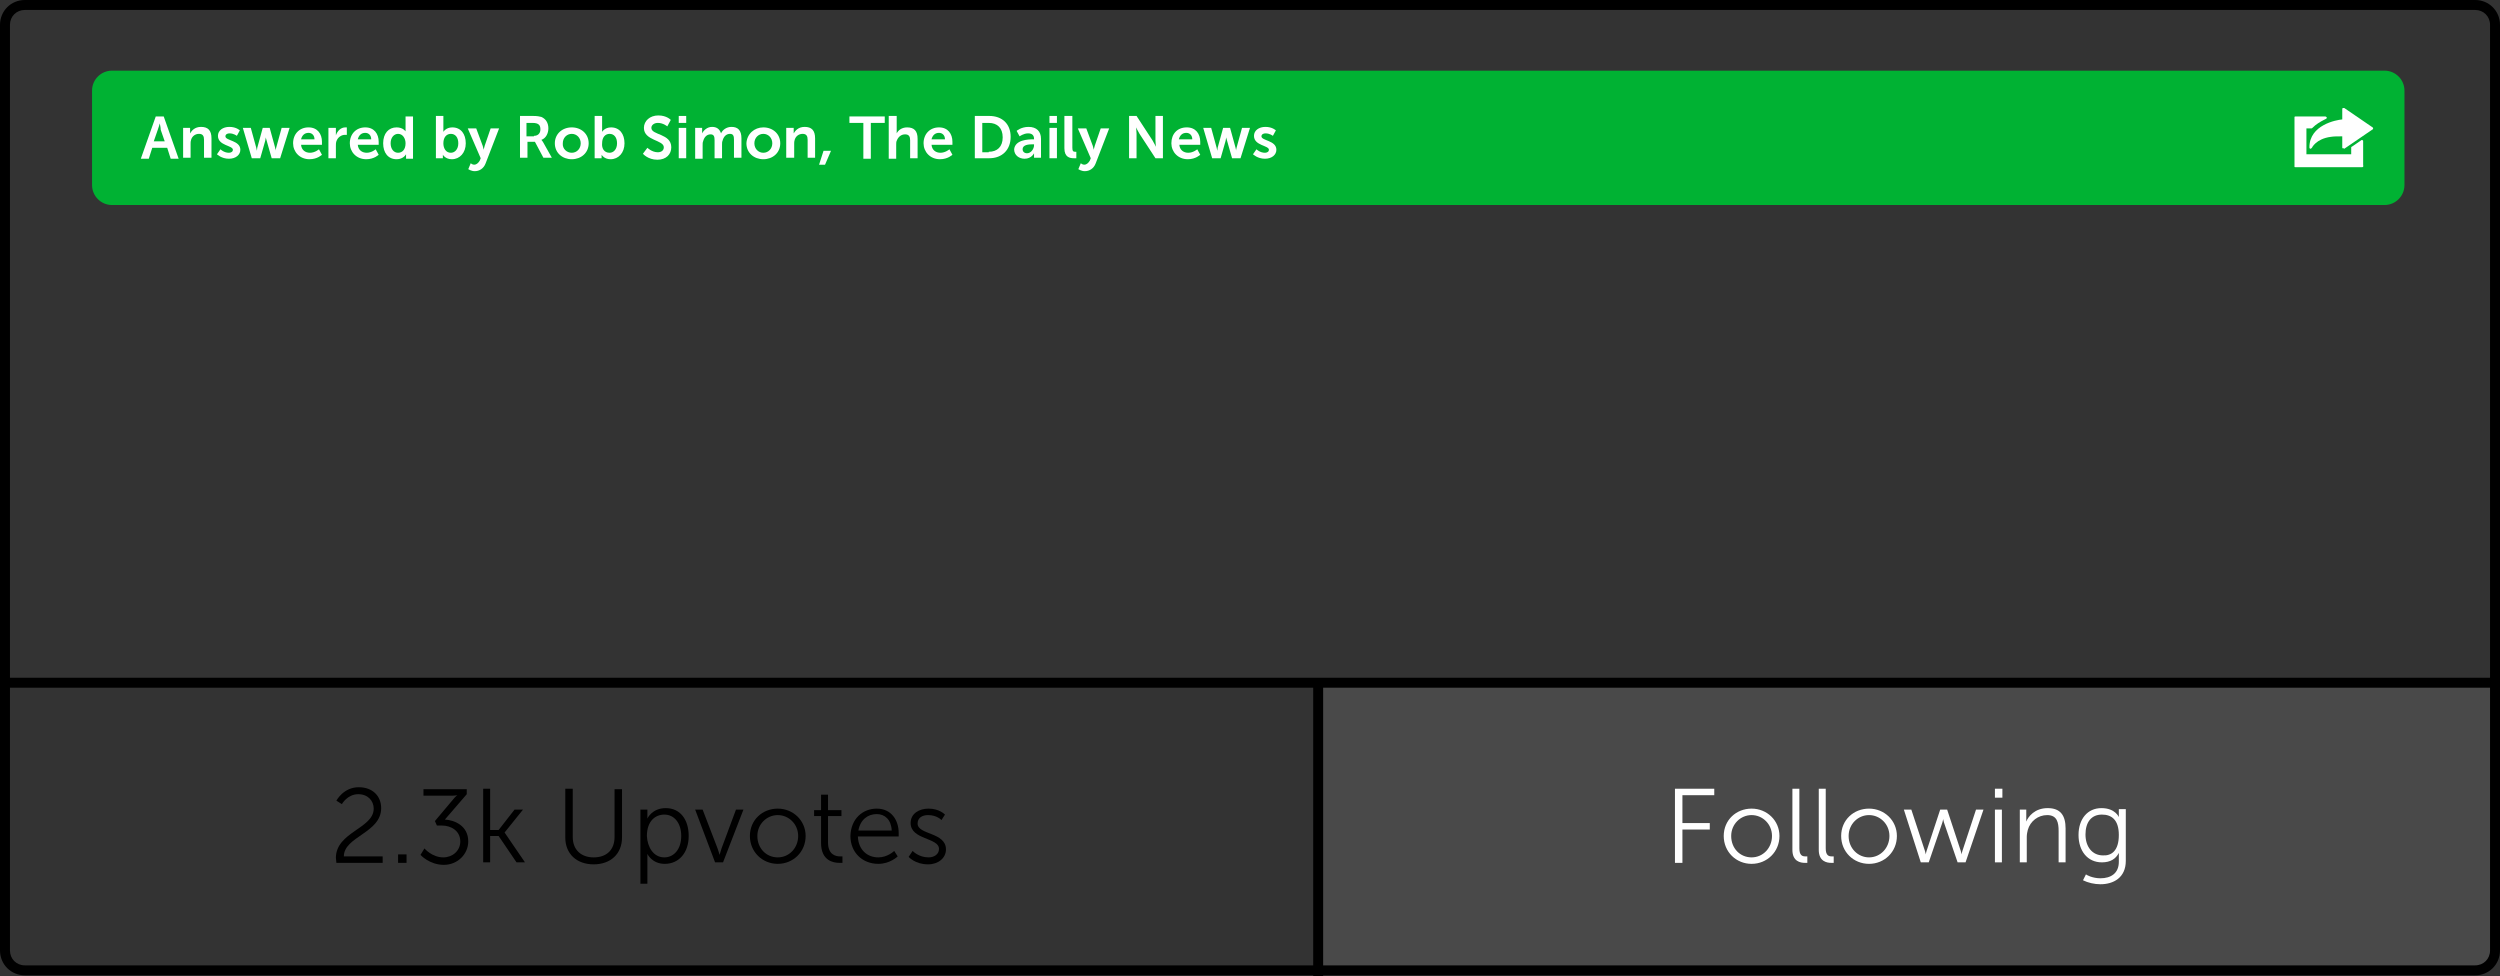 <!-- Generator: Adobe Illustrator 18.1.1, SVG Export Plug-In  -->
<svg version="1.1"
	 xmlns="http://www.w3.org/2000/svg" xmlns:xlink="http://www.w3.org/1999/xlink" xmlns:a="http://ns.adobe.com/AdobeSVGViewerExtensions/3.0/"
	 x="0px" y="0px" width="502.4px" height="196.2px" viewBox="0 0 502.4 196.2" enable-background="new 0 0 502.4 196.2"
	 xml:space="preserve">
<rect x="0" y="0" width="502.4" height="196.2" fill="#333333" stroke="none"/>
<defs>
</defs>
<g>
	<path fill="#494949" d="M497.4,195H264.9v-57.9h236.5V191C501.4,193.2,499.6,195,497.4,195z"/>
</g>
<g>
	<path d="M497.4,196H5c-2.8,0-5-2.2-5-5V5c0-2.8,2.2-5,5-5h492.4c2.8,0,5,2.2,5,5v186C502.4,193.8,500.2,196,497.4,196z M5,2
		C3.3,2,2,3.3,2,5v186c0,1.7,1.3,3,3,3h492.4c1.7,0,3-1.3,3-3V5c0-1.7-1.3-3-3-3H5z"/>
</g>
<g>
	<rect x="0.9" y="136.2" width="500" height="2"/>
</g>
<g>
	<rect x="263.9" y="137.2" width="2" height="59"/>
</g>
<g>
	<path d="M67.5,172.4c0-5.2,7.6-5.9,7.6-9.9c0-1.6-1.2-2.9-3.1-2.9c-2.2,0-3.3,2-3.3,2l-1.1-0.7c0,0,1.4-2.7,4.5-2.7
		c2.8,0,4.5,1.8,4.5,4.2c0,5-7.5,5.7-7.5,9.7h7.8v1.3h-9.3C67.6,173,67.5,172.7,67.5,172.4z"/>
	<path d="M80,171.7h1.7v1.7H80V171.7z"/>
	<path d="M85.3,170.5c0,0,1.5,1.8,3.8,1.8c1.8,0,3.4-1.3,3.4-3.2c0-2.1-1.8-3.2-3.7-3.2h-1l-0.4-0.9l3.7-4.4
		c0.4-0.5,0.8-0.8,0.8-0.8v0c0,0-0.4,0.1-1.2,0.1h-5.6v-1.3h8.7v1l-4.4,5.1c1.9,0.1,4.7,1.2,4.7,4.4c0,2.5-2.1,4.7-4.9,4.7
		c-2.9,0-4.7-2-4.7-2L85.3,170.5z"/>
	<path d="M97.1,158.5h1.4v8.3h1.7l3.2-4.1h1.7l-3.7,4.6v0l4.1,6h-1.7l-3.6-5.3h-1.7v5.3h-1.4V158.5z"/>
	<path d="M113.6,158.5h1.5v9.7c0,2.6,1.7,4.1,4.2,4.1c2.6,0,4.2-1.5,4.2-4.1v-9.6h1.5v9.7c0,3.3-2.3,5.4-5.7,5.4
		c-3.4,0-5.7-2.1-5.7-5.4V158.5z"/>
	<path d="M128.7,162.7h1.4v1c0,0.5,0,0.8,0,0.8h0c0,0,0.9-2.1,3.7-2.1c2.9,0,4.6,2.3,4.6,5.6c0,3.4-2,5.6-4.8,5.6
		c-2.6,0-3.5-2-3.5-2h0c0,0,0,0.4,0,0.9v5.1h-1.4V162.7z M133.5,172.3c1.9,0,3.4-1.6,3.4-4.3c0-2.6-1.4-4.3-3.4-4.3
		c-1.8,0-3.5,1.3-3.5,4.3C130.1,170.2,131.3,172.3,133.5,172.3z"/>
	<path d="M139.7,162.7h1.5l3,7.8c0.2,0.5,0.4,1.3,0.4,1.3h0c0,0,0.2-0.7,0.4-1.3l2.9-7.8h1.5l-4.1,10.6h-1.6L139.7,162.7z"/>
	<path d="M156.3,162.5c3.1,0,5.6,2.4,5.6,5.5c0,3.2-2.5,5.6-5.6,5.6s-5.6-2.4-5.6-5.6C150.7,164.8,153.2,162.5,156.3,162.5z
		 M156.3,172.3c2.3,0,4.1-1.9,4.1-4.3c0-2.4-1.9-4.2-4.1-4.2s-4.1,1.8-4.1,4.2C152.2,170.5,154,172.3,156.3,172.3z"/>
	<path d="M165,164h-1.4v-1.2h1.4v-3.1h1.4v3.1h2.7v1.2h-2.7v5.3c0,2.5,1.6,2.8,2.4,2.8c0.3,0,0.5,0,0.5,0v1.3c0,0-0.2,0-0.6,0
		c-1.2,0-3.7-0.4-3.7-4V164z"/>
	<path d="M176.2,162.5c2.9,0,4.4,2.3,4.4,4.9c0,0.3,0,0.7,0,0.7h-8.2c0.1,2.7,1.9,4.2,4.1,4.2c1.9,0,3.2-1.3,3.2-1.3l0.7,1.1
		c0,0-1.5,1.5-3.9,1.5c-3.2,0-5.6-2.3-5.6-5.6C171,164.5,173.4,162.5,176.2,162.5z M179.2,166.9c-0.1-2.2-1.4-3.3-3-3.3
		c-1.8,0-3.3,1.1-3.7,3.3H179.2z"/>
	<path d="M183.4,171c0,0,1.2,1.3,3.2,1.3c1.1,0,2.1-0.6,2.1-1.7c0-2.3-5.7-1.8-5.7-5.2c0-1.9,1.7-2.9,3.6-2.9c2.2,0,3.3,1.2,3.3,1.2
		l-0.7,1.1c0,0-0.9-1-2.7-1c-1.1,0-2.1,0.5-2.1,1.7c0,2.3,5.7,1.7,5.7,5.2c0,1.7-1.5,3-3.6,3c-2.6,0-3.9-1.5-3.9-1.5L183.4,171z"/>
</g>
<g>
	<path fill="#FFFFFF" d="M336.7,158.5h7.8v1.3h-6.4v5.6h5.5v1.3h-5.5v6.7h-1.5V158.5z"/>
	<path fill="#FFFFFF" d="M352,162.5c3.1,0,5.6,2.4,5.6,5.5c0,3.2-2.5,5.6-5.6,5.6s-5.6-2.4-5.6-5.6
		C346.4,164.8,348.9,162.5,352,162.5z M352,172.3c2.3,0,4.1-1.9,4.1-4.3c0-2.4-1.9-4.2-4.1-4.2s-4.1,1.8-4.1,4.2
		C347.9,170.5,349.7,172.3,352,172.3z"/>
	<path fill="#FFFFFF" d="M360.2,158.5h1.4v12c0,1.4,0.6,1.6,1.2,1.6c0.2,0,0.4,0,0.4,0v1.3c0,0-0.3,0-0.5,0c-0.9,0-2.5-0.3-2.5-2.6
		V158.5z"/>
	<path fill="#FFFFFF" d="M365.5,158.5h1.4v12c0,1.4,0.6,1.6,1.2,1.6c0.2,0,0.4,0,0.4,0v1.3c0,0-0.3,0-0.5,0c-0.9,0-2.5-0.3-2.5-2.6
		V158.5z"/>
	<path fill="#FFFFFF" d="M375.6,162.5c3.1,0,5.6,2.4,5.6,5.5c0,3.2-2.5,5.6-5.6,5.6s-5.6-2.4-5.6-5.6
		C370,164.8,372.5,162.5,375.6,162.5z M375.6,172.3c2.3,0,4.1-1.9,4.1-4.3c0-2.4-1.9-4.2-4.1-4.2s-4.1,1.8-4.1,4.2
		C371.5,170.5,373.4,172.3,375.6,172.3z"/>
	<path fill="#FFFFFF" d="M382.6,162.7h1.5l2.6,7.9c0.2,0.5,0.3,1.1,0.3,1.1h0c0,0,0.1-0.6,0.3-1.1l2.6-7.9h1.4l2.6,7.9
		c0.2,0.5,0.3,1.1,0.3,1.1h0c0,0,0.1-0.6,0.3-1.1l2.6-7.9h1.5l-3.6,10.6h-1.6l-2.6-7.6c-0.2-0.5-0.3-1.1-0.3-1.1h0
		c0,0-0.1,0.6-0.3,1.1l-2.6,7.6h-1.6L382.6,162.7z"/>
	<path fill="#FFFFFF" d="M400.9,158.5h1.5v1.8h-1.5V158.5z M400.9,162.7h1.4v10.6h-1.4V162.7z"/>
	<path fill="#FFFFFF" d="M405.8,162.7h1.4v1.6c0,0.5,0,0.8,0,0.8h0c0.4-1,1.7-2.7,4.3-2.7c2.6,0,3.6,1.5,3.6,4.1v6.8h-1.4V167
		c0-1.7-0.3-3.2-2.3-3.2c-1.8,0-3.4,1.2-3.9,3c-0.1,0.4-0.2,0.9-0.2,1.4v5.1h-1.4V162.7z"/>
	<path fill="#FFFFFF" d="M422.1,176.5c2.1,0,3.7-1,3.7-3.3v-1c0-0.4,0-0.8,0-0.8h0c-0.6,1.2-1.7,1.9-3.4,1.9c-2.9,0-4.7-2.3-4.7-5.5
		c0-3.2,1.8-5.4,4.6-5.4c2.8,0,3.5,1.8,3.5,1.8h0c0,0,0-0.1,0-0.4v-1.2h1.4v10.4c0,3.4-2.5,4.7-5.1,4.7c-1.2,0-2.5-0.3-3.5-0.8
		l0.6-1.2C419.2,175.8,420.5,176.5,422.1,176.5z M425.8,167.8c0-3.1-1.5-4.1-3.4-4.1c-2.1,0-3.3,1.5-3.3,4s1.4,4.2,3.5,4.2
		C424.3,172,425.8,171,425.8,167.8z"/>
</g>
<g>
	<path fill="#00B233" d="M479.2,41.2H22.5c-2.2,0-4-1.8-4-4v-19c0-2.2,1.8-4,4-4h456.7c2.2,0,4,1.8,4,4v19
		C483.2,39.4,481.4,41.2,479.2,41.2z"/>
</g>
<g>
	<path fill="#FFFFFF" d="M33.6,29.7h-3l-0.7,2.2h-1.6l3-8.5h1.6l3,8.5h-1.6L33.6,29.7z M32.1,24.8c0,0-0.2,0.8-0.4,1.3l-0.8,2.3h2.2
		l-0.8-2.3C32.3,25.6,32.1,24.8,32.1,24.8L32.1,24.8z"/>
	<path fill="#FFFFFF" d="M36.7,25.7h1.5v0.7c0,0.2,0,0.4,0,0.4h0c0.3-0.5,0.9-1.3,2.2-1.3c1.4,0,2.1,0.7,2.1,2.3v3.9H41v-3.6
		c0-0.7-0.2-1.2-1-1.2c-0.8,0-1.4,0.5-1.6,1.2c-0.1,0.3-0.1,0.5-0.1,0.8v2.8h-1.5V25.7z"/>
	<path fill="#FFFFFF" d="M44.3,30c0,0,0.7,0.7,1.7,0.7c0.4,0,0.8-0.2,0.8-0.6c0-0.9-3-0.8-3-2.8c0-1.1,1-1.8,2.3-1.8
		c1.4,0,2.1,0.7,2.1,0.7l-0.6,1.1c0,0-0.6-0.5-1.5-0.5c-0.4,0-0.8,0.2-0.8,0.6c0,0.9,3,0.8,3,2.7c0,1-0.9,1.8-2.3,1.8
		c-1.5,0-2.4-0.9-2.4-0.9L44.3,30z"/>
	<path fill="#FFFFFF" d="M48.8,25.7h1.6l1.1,4c0.1,0.3,0.1,0.6,0.1,0.6h0c0,0,0.1-0.3,0.1-0.6l1.1-4h1.4l1.1,4
		c0.1,0.3,0.1,0.6,0.1,0.6h0c0,0,0-0.3,0.1-0.6l1.1-4h1.6l-1.9,6.1h-1.7l-1-3.5c-0.1-0.3-0.2-0.7-0.2-0.7h0c0,0,0,0.3-0.1,0.7
		l-1,3.5h-1.7L48.8,25.7z"/>
	<path fill="#FFFFFF" d="M62,25.6c1.8,0,2.7,1.3,2.7,2.9c0,0.2,0,0.6,0,0.6h-4.2c0.1,1.1,0.9,1.6,1.8,1.6c1,0,1.8-0.7,1.8-0.7
		l0.6,1.1c0,0-0.9,0.9-2.5,0.9c-2,0-3.3-1.5-3.3-3.2C58.9,26.9,60.2,25.6,62,25.6z M63.2,28c0-0.8-0.5-1.3-1.2-1.3
		c-0.8,0-1.3,0.5-1.5,1.3H63.2z"/>
	<path fill="#FFFFFF" d="M66,25.7h1.5v1.1c0,0.2,0,0.4,0,0.4h0c0.3-0.9,1-1.6,1.9-1.6c0.1,0,0.3,0,0.3,0v1.5c0,0-0.2,0-0.4,0
		c-0.6,0-1.4,0.4-1.7,1.3c-0.1,0.3-0.1,0.6-0.1,1v2.4H66V25.7z"/>
	<path fill="#FFFFFF" d="M73.4,25.6c1.8,0,2.7,1.3,2.7,2.9c0,0.2,0,0.6,0,0.6h-4.2c0.1,1.1,0.9,1.6,1.8,1.6c1,0,1.8-0.7,1.8-0.7
		l0.6,1.1c0,0-0.9,0.9-2.5,0.9c-2,0-3.3-1.5-3.3-3.2C70.3,26.9,71.6,25.6,73.4,25.6z M74.6,28c0-0.8-0.5-1.3-1.2-1.3
		c-0.8,0-1.3,0.5-1.5,1.3H74.6z"/>
	<path fill="#FFFFFF" d="M79.7,25.6c1.3,0,1.8,0.8,1.8,0.8h0c0,0,0-0.2,0-0.3v-2.7H83v8.5h-1.4v-0.5c0-0.2,0-0.4,0-0.4h0
		c0,0-0.5,1-1.9,1C78,32,77,30.7,77,28.8C77,26.8,78.1,25.6,79.7,25.6z M80,30.7c0.8,0,1.5-0.6,1.5-1.9c0-0.9-0.5-1.9-1.5-1.9
		c-0.8,0-1.5,0.7-1.5,1.9C78.5,29.9,79.1,30.7,80,30.7z"/>
	<path fill="#FFFFFF" d="M87.6,23.3h1.5V26c0,0.3,0,0.5,0,0.5h0c0,0,0.5-0.9,1.8-0.9c1.7,0,2.7,1.3,2.7,3.2c0,1.9-1.2,3.2-2.8,3.2
		c-1.3,0-1.8-0.9-1.8-0.9h0c0,0,0,0.2,0,0.4v0.3h-1.4V23.3z M90.6,30.7c0.8,0,1.5-0.7,1.5-1.9c0-1.2-0.6-1.9-1.5-1.9
		c-0.8,0-1.5,0.6-1.5,1.9C89.1,29.8,89.6,30.7,90.6,30.7z"/>
	<path fill="#FFFFFF" d="M94.6,32.8c0,0,0.3,0.3,0.7,0.3c0.4,0,0.8-0.3,1.1-0.8l0.2-0.5l-2.6-6h1.7l1.3,3.5c0.1,0.3,0.2,0.8,0.2,0.8
		h0c0,0,0.1-0.5,0.2-0.8l1.2-3.5h1.7l-2.7,7c-0.4,1.1-1.3,1.6-2.2,1.6c-0.7,0-1.3-0.4-1.3-0.4L94.6,32.8z"/>
	<path fill="#FFFFFF" d="M104.4,23.3h2.7c0.9,0,1.3,0.1,1.7,0.2c0.9,0.4,1.4,1.2,1.4,2.3c0,1-0.5,2-1.4,2.3v0c0,0,0.1,0.1,0.3,0.4
		l1.8,3.2h-1.7l-1.7-3.2h-1.5v3.2h-1.5V23.3z M107.3,27.3c0.8,0,1.3-0.5,1.3-1.3c0-0.8-0.3-1.3-1.6-1.3h-1.2v2.7H107.3z"/>
	<path fill="#FFFFFF" d="M114.9,25.6c1.9,0,3.4,1.3,3.4,3.2c0,1.9-1.5,3.2-3.4,3.2c-1.9,0-3.4-1.3-3.4-3.2
		C111.5,26.9,113,25.6,114.9,25.6z M114.9,30.7c1,0,1.8-0.8,1.8-1.9c0-1.1-0.8-1.9-1.8-1.9c-1,0-1.8,0.8-1.8,1.9
		C113,29.9,113.9,30.7,114.9,30.7z"/>
	<path fill="#FFFFFF" d="M119.5,23.3h1.5V26c0,0.3,0,0.5,0,0.5h0c0,0,0.5-0.9,1.8-0.9c1.7,0,2.7,1.3,2.7,3.2c0,1.9-1.2,3.2-2.8,3.2
		c-1.3,0-1.8-0.9-1.8-0.9h0c0,0,0,0.2,0,0.4v0.3h-1.4V23.3z M122.5,30.7c0.8,0,1.5-0.7,1.5-1.9c0-1.2-0.6-1.9-1.5-1.9
		c-0.8,0-1.5,0.6-1.5,1.9C120.9,29.8,121.4,30.7,122.5,30.7z"/>
	<path fill="#FFFFFF" d="M130.1,29.7c0,0,0.9,0.9,2.1,0.9c0.6,0,1.2-0.3,1.2-1c0-1.5-4-1.3-4-3.9c0-1.4,1.2-2.5,2.9-2.5
		c1.7,0,2.5,0.9,2.5,0.9l-0.7,1.3c0,0-0.8-0.7-1.9-0.7c-0.7,0-1.3,0.4-1.3,1c0,1.5,4,1.1,4,3.9c0,1.4-1,2.5-2.8,2.5
		c-1.9,0-2.9-1.2-2.9-1.2L130.1,29.7z"/>
	<path fill="#FFFFFF" d="M136.4,23.3h1.5v1.4h-1.5V23.3z M136.4,25.7h1.5v6.1h-1.5V25.7z"/>
	<path fill="#FFFFFF" d="M139.6,25.7h1.5v0.7c0,0.2,0,0.4,0,0.4h0c0.3-0.6,1-1.3,2-1.3c0.9,0,1.5,0.4,1.8,1.3h0
		c0.3-0.7,1.1-1.3,2.1-1.3c1.3,0,2,0.7,2,2.3v3.9h-1.5v-3.6c0-0.7-0.1-1.2-0.8-1.2c-0.8,0-1.3,0.6-1.5,1.4c-0.1,0.2-0.1,0.5-0.1,0.8
		v2.7h-1.5v-3.6c0-0.7-0.1-1.2-0.8-1.2c-0.8,0-1.3,0.6-1.5,1.4c-0.1,0.2-0.1,0.5-0.1,0.8v2.7h-1.5V25.7z"/>
	<path fill="#FFFFFF" d="M153.4,25.6c1.9,0,3.4,1.3,3.4,3.2c0,1.9-1.5,3.2-3.4,3.2c-1.9,0-3.4-1.3-3.4-3.2
		C150.1,26.9,151.6,25.6,153.4,25.6z M153.4,30.7c1,0,1.8-0.8,1.8-1.9c0-1.1-0.8-1.9-1.8-1.9c-1,0-1.8,0.8-1.8,1.9
		C151.6,29.9,152.4,30.7,153.4,30.7z"/>
	<path fill="#FFFFFF" d="M158,25.7h1.5v0.7c0,0.2,0,0.4,0,0.4h0c0.3-0.5,0.9-1.3,2.2-1.3c1.4,0,2.1,0.7,2.1,2.3v3.9h-1.5v-3.6
		c0-0.7-0.2-1.2-1-1.2c-0.8,0-1.4,0.5-1.6,1.2c-0.1,0.3-0.1,0.5-0.1,0.8v2.8H158V25.7z"/>
	<path fill="#FFFFFF" d="M165.5,30.3h1.5l-1.2,2.8h-1.2L165.5,30.3z"/>
	<path fill="#FFFFFF" d="M173.5,24.7h-2.8v-1.3h7.1v1.3H175v7.2h-1.5V24.7z"/>
	<path fill="#FFFFFF" d="M178.7,23.3h1.5v3c0,0.3,0,0.5,0,0.5h0c0.3-0.6,1-1.2,2.1-1.2c1.4,0,2.1,0.7,2.1,2.3v3.9h-1.5v-3.6
		c0-0.7-0.2-1.2-1-1.2c-0.8,0-1.4,0.5-1.7,1.3c-0.1,0.2-0.1,0.5-0.1,0.8v2.8h-1.5V23.3z"/>
	<path fill="#FFFFFF" d="M188.7,25.6c1.8,0,2.7,1.3,2.7,2.9c0,0.2,0,0.6,0,0.6h-4.2c0.1,1.1,0.9,1.6,1.8,1.6c1,0,1.8-0.7,1.8-0.7
		l0.6,1.1c0,0-0.9,0.9-2.5,0.9c-2,0-3.3-1.5-3.3-3.2C185.6,26.9,186.9,25.6,188.7,25.6z M189.9,28c0-0.8-0.5-1.3-1.2-1.3
		c-0.8,0-1.3,0.5-1.5,1.3H189.9z"/>
	<path fill="#FFFFFF" d="M195.9,23.3h2.9c2.6,0,4.3,1.6,4.3,4.2s-1.7,4.3-4.3,4.3h-2.9V23.3z M198.7,30.5c1.7,0,2.8-1,2.8-2.9
		c0-1.9-1.1-2.9-2.8-2.9h-1.3v5.9H198.7z"/>
	<path fill="#FFFFFF" d="M207.6,28h0.2v-0.1c0-0.8-0.5-1.1-1.2-1.1c-0.9,0-1.7,0.6-1.7,0.6l-0.6-1.1c0,0,0.9-0.8,2.4-0.8
		c1.6,0,2.5,0.9,2.5,2.4v3.8h-1.4v-0.5c0-0.2,0-0.4,0-0.4h0c0,0-0.5,1.1-1.9,1.1c-1.1,0-2.1-0.7-2.1-1.9C204,28.1,206.6,28,207.6,28
		z M206.4,30.8c0.8,0,1.4-0.9,1.4-1.6V29h-0.3c-0.8,0-2,0.1-2,1C205.5,30.4,205.8,30.8,206.4,30.8z"/>
	<path fill="#FFFFFF" d="M210.9,23.3h1.5v1.4h-1.5V23.3z M210.9,25.7h1.5v6.1h-1.5V25.7z"/>
	<path fill="#FFFFFF" d="M214,23.3h1.5v6.4c0,0.7,0.2,0.8,0.6,0.8c0.1,0,0.2,0,0.2,0v1.3c0,0-0.2,0-0.5,0c-0.8,0-1.9-0.2-1.9-2V23.3
		z"/>
	<path fill="#FFFFFF" d="M217.2,32.8c0,0,0.3,0.3,0.7,0.3c0.4,0,0.8-0.3,1.1-0.8l0.2-0.5l-2.6-6h1.7l1.3,3.5
		c0.1,0.3,0.2,0.8,0.2,0.8h0c0,0,0.1-0.5,0.2-0.8l1.2-3.5h1.7l-2.7,7c-0.4,1.1-1.3,1.6-2.2,1.6c-0.7,0-1.3-0.4-1.3-0.4L217.2,32.8z"
		/>
	<path fill="#FFFFFF" d="M226.9,23.3h1.5l3.2,4.9c0.3,0.5,0.7,1.3,0.7,1.3h0c0,0-0.1-0.8-0.1-1.3v-4.9h1.5v8.5h-1.5l-3.2-4.9
		c-0.3-0.5-0.7-1.3-0.7-1.3h0c0,0,0.1,0.8,0.1,1.3v4.9h-1.5V23.3z"/>
	<path fill="#FFFFFF" d="M238.5,25.6c1.8,0,2.7,1.3,2.7,2.9c0,0.2,0,0.6,0,0.6h-4.2c0.1,1.1,0.9,1.6,1.8,1.6c1,0,1.8-0.7,1.8-0.7
		l0.6,1.1c0,0-0.9,0.9-2.5,0.9c-2,0-3.3-1.5-3.3-3.2C235.4,26.9,236.6,25.6,238.5,25.6z M239.6,28c0-0.8-0.5-1.3-1.2-1.3
		c-0.8,0-1.3,0.5-1.5,1.3H239.6z"/>
	<path fill="#FFFFFF" d="M241.8,25.7h1.6l1.1,4c0.1,0.3,0.1,0.6,0.1,0.6h0c0,0,0.1-0.3,0.1-0.6l1.1-4h1.4l1.1,4
		c0.1,0.3,0.1,0.6,0.1,0.6h0c0,0,0-0.3,0.1-0.6l1.1-4h1.6l-1.9,6.1h-1.7l-1-3.5c-0.1-0.3-0.2-0.7-0.2-0.7h0c0,0,0,0.3-0.1,0.7
		l-1,3.5h-1.7L241.8,25.7z"/>
	<path fill="#FFFFFF" d="M252.5,30c0,0,0.7,0.7,1.7,0.7c0.4,0,0.8-0.2,0.8-0.6c0-0.9-3-0.8-3-2.8c0-1.1,1-1.8,2.3-1.8
		c1.4,0,2.1,0.7,2.1,0.7l-0.6,1.1c0,0-0.6-0.5-1.5-0.5c-0.4,0-0.8,0.2-0.8,0.6c0,0.9,3,0.8,3,2.7c0,1-0.9,1.8-2.3,1.8
		c-1.5,0-2.4-0.9-2.4-0.9L252.5,30z"/>
</g>
<g>
	<g>
		<defs>
			<rect id="SVGID_1_" x="461.1" y="21.5" width="15.8" height="12.3"/>
		</defs>
		<clipPath id="SVGID_2_">
			<use xlink:href="#SVGID_1_"  overflow="visible"/>
		</clipPath>
		<g clip-path="url(#SVGID_2_)">
			<path fill="#FFFFFF" d="M474.7,33.6h-13.4c-0.2,0-0.3-0.1-0.3-0.3v-9.6c0-0.1,0.1-0.3,0.3-0.3h6c0.1,0,0.2,0.1,0.3,0.2
				c0,0.1,0,0.2-0.2,0.3l0,0c-0.1,0-0.1,0.1-0.2,0.1c-1,0.5-1.8,1-2.5,1.7c-0.1,0.1-0.1,0.1-0.2,0.1h-1v5.2h9v-1.3
				c0-0.1,0-0.2,0.1-0.2l1.9-1.3c0.1-0.1,0.2-0.1,0.3,0c0.1,0,0.1,0.1,0.1,0.2v4.8C475,33.4,474.9,33.6,474.7,33.6L474.7,33.6z
				 M474.7,33.6"/>
		</g>
		<g clip-path="url(#SVGID_2_)">
			<path fill="#FFFFFF" d="M470.9,29.8c0,0-0.1,0-0.1,0c-0.1,0-0.1-0.1-0.1-0.2v-2.2c-0.9,0-1.7,0-2.3,0.1c-3,0.4-3.8,2.2-3.8,2.2
				c-0.1,0.1-0.2,0.2-0.3,0.2c-0.1,0-0.2-0.1-0.2-0.3c0-4.5,5.4-5.5,6.6-5.6v-2.1c0-0.1,0.1-0.2,0.1-0.2c0.1,0,0.2,0,0.3,0l5.7,3.9
				c0.1,0.1,0.1,0.1,0.1,0.2c0,0.1,0,0.2-0.1,0.2l-5.7,3.9C471,29.8,471,29.8,470.9,29.8L470.9,29.8z M470.9,29.8"/>
		</g>
	</g>
</g>
</svg>
